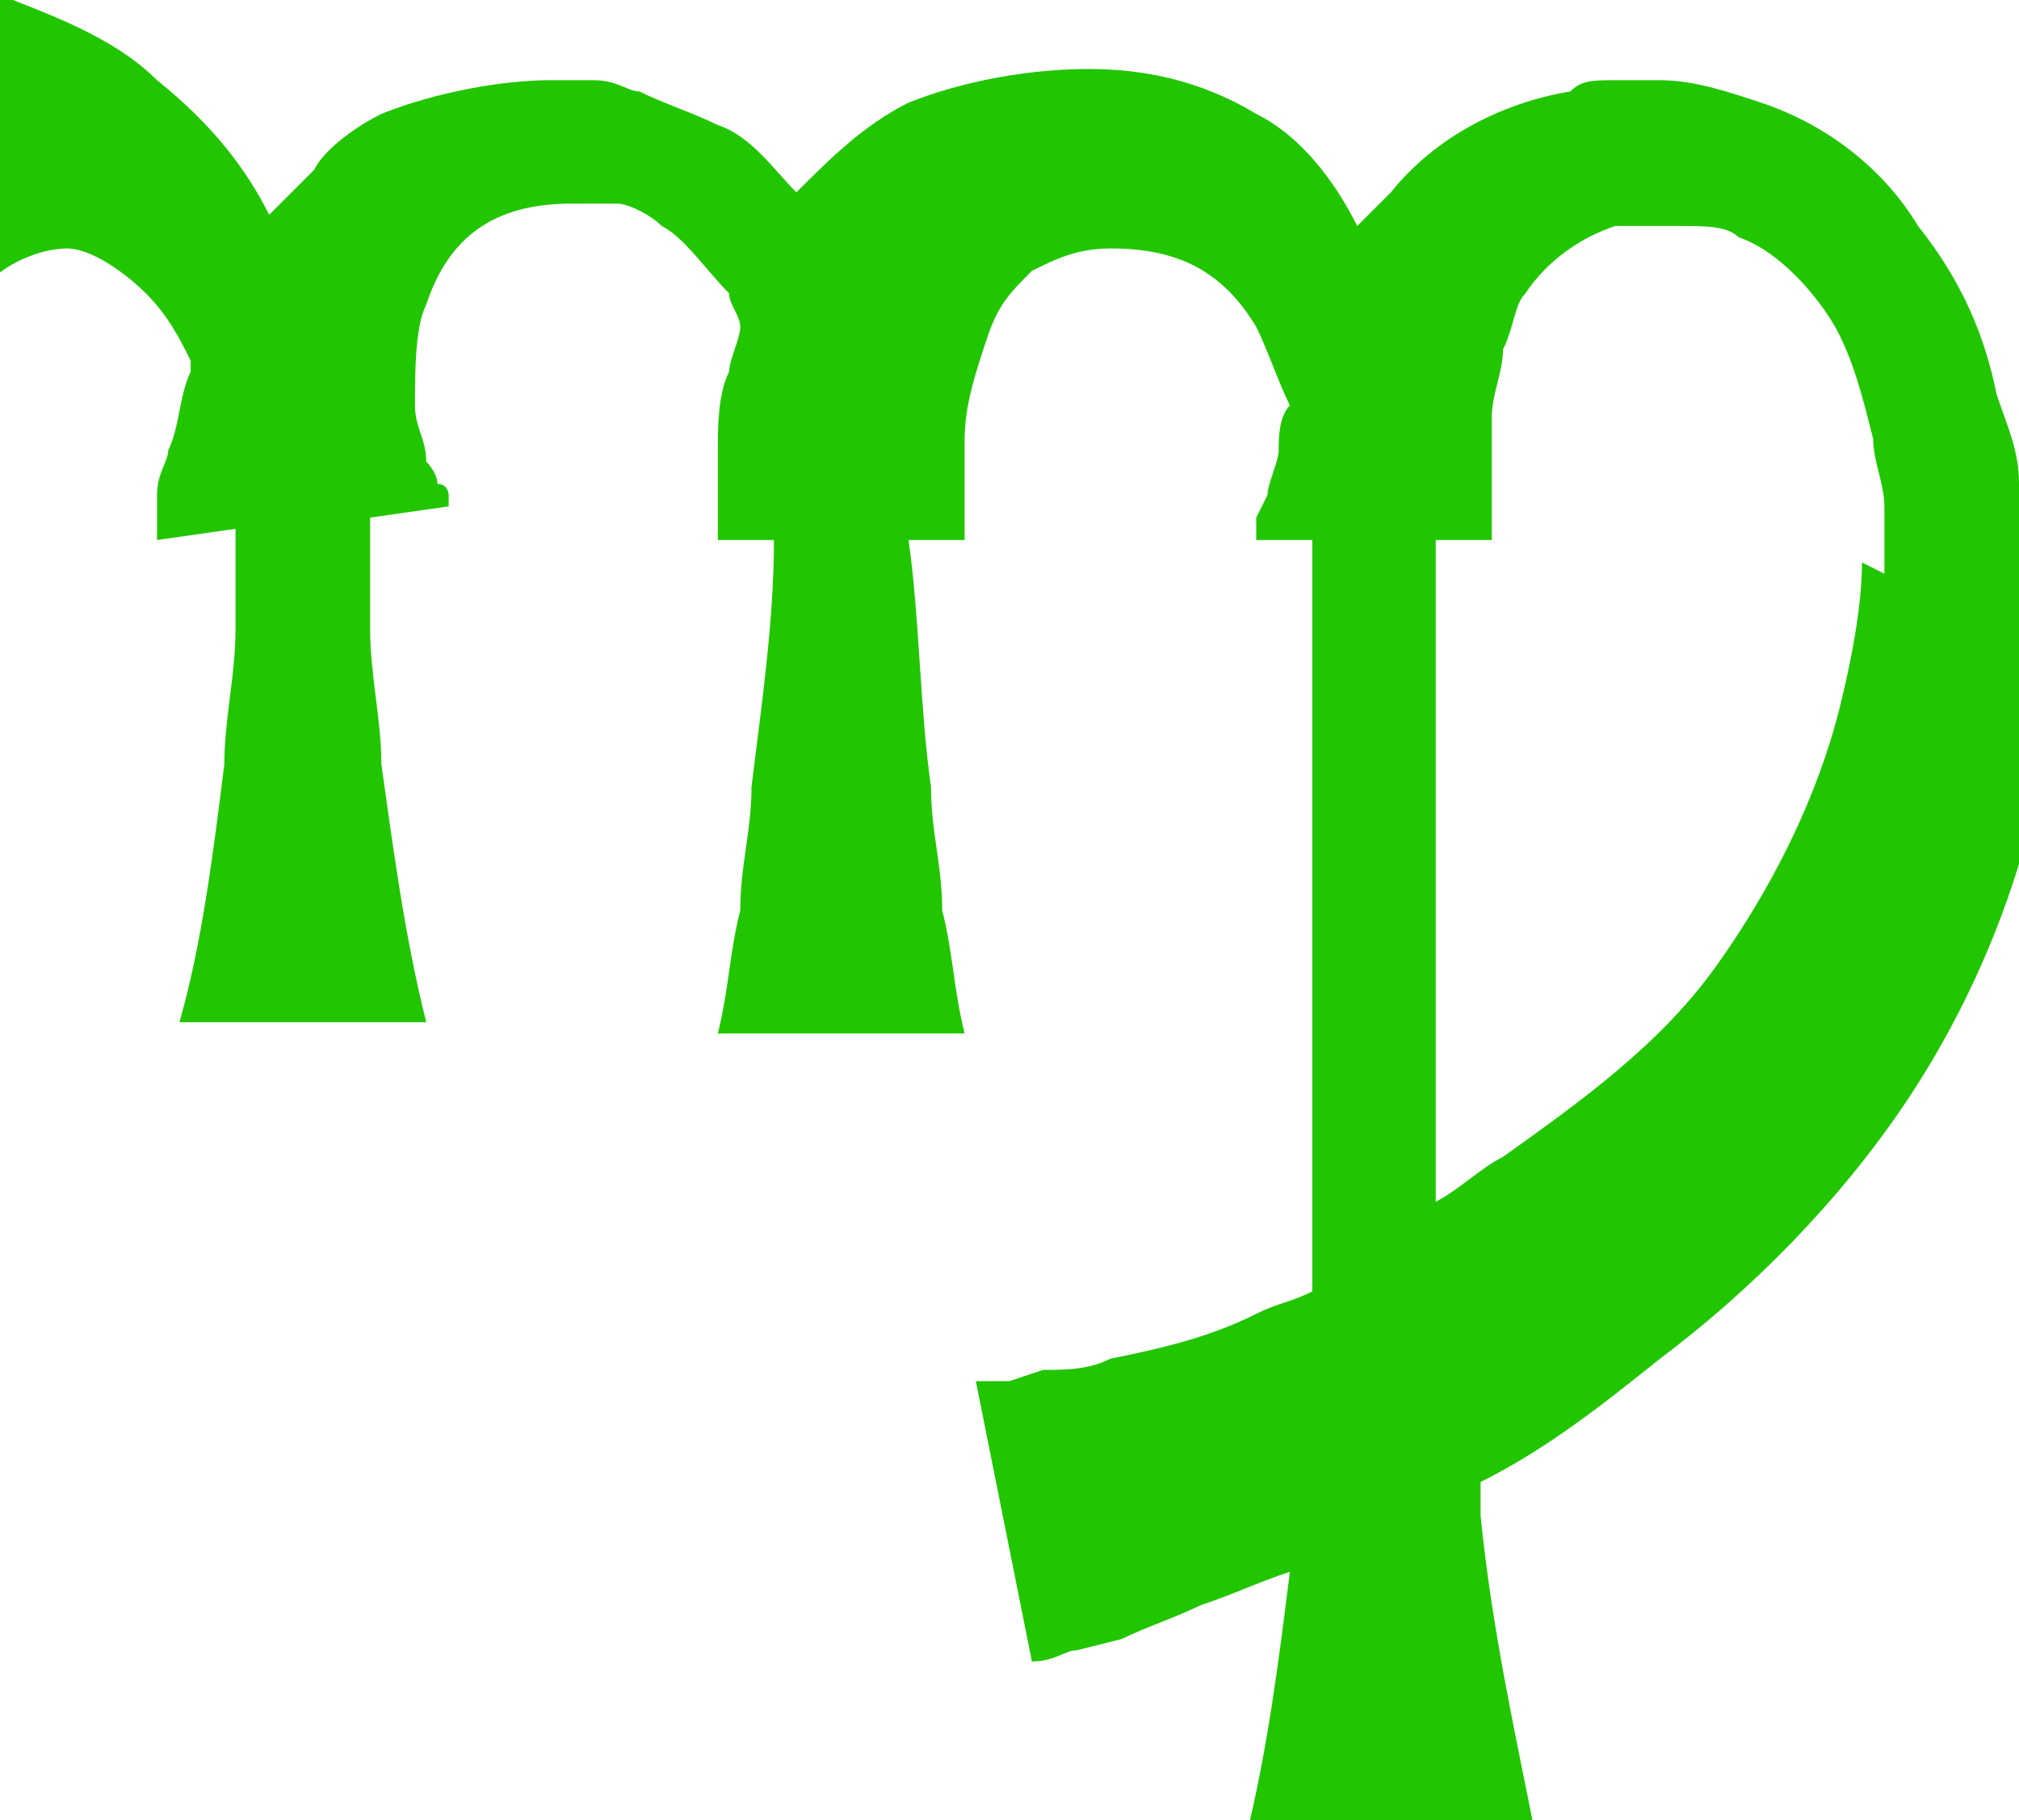 <?xml version="1.0" encoding="UTF-8"?>
<!DOCTYPE svg PUBLIC "-//W3C//DTD SVG 1.1//EN" "http://www.w3.org/Graphics/SVG/1.1/DTD/svg11.dtd">
<!-- Creator: CorelDRAW X6 -->
<svg xmlns="http://www.w3.org/2000/svg" xml:space="preserve" width="31.932mm" height="28.793mm" version="1.1" style="shape-rendering:geometricPrecision; text-rendering:geometricPrecision; image-rendering:optimizeQuality; fill-rule:evenodd; clip-rule:evenodd"
viewBox="0 0 180 162"
 xmlns:xlink="http://www.w3.org/1999/xlink">
 <defs>
  <style type="text/css">
   <![CDATA[
    .fil0 {fill:#21c600}
   ]]>
  </style>
 </defs>
 <g id="Layer_x0020_1">
  <path class="fil0" d="M180 48l0 0c0,0 0,0 0,-1 0,-1 0,-3 0,-4 0,-3 -1,-5 -2,-8 -1,-5 -3,-10 -7,-15 -3,-5 -8,-9 -14,-11 -3,-1 -6,-2 -9,-2 -1,0 -1,0 -2,0l-1 0 -1 0c-2,0 -3,0 -4,1 -6,1 -12,4 -16,9 -1,1 -2,2 -3,3 -2,-4 -5,-8 -9,-10 -5,-3 -10,-4 -15,-4 -5,0 -11,1 -16,3 -4,2 -7,5 -10,8 -2,-2 -4,-5 -7,-6 -2,-1 -5,-2 -7,-3 -1,0 -2,-1 -4,-1 -1,0 -1,0 -2,0l-1 0 -1 0c-4,0 -10,1 -15,3 -2,1 -5,3 -6,5 -1,1 -3,3 -4,4 -2,-4 -5,-8 -10,-12 -4,-4 -10,-6 -15,-8l0 26c2,-2 5,-3 7,-3 2,0 5,2 7,4 2,2 3,4 4,6 0,0 0,1 0,1 -1,2 -1,5 -2,7 0,1 -1,2 -1,4l0 2 0 1c0,0 0,1 0,1l7 -1 0 0c0,1 0,2 0,3 0,2 0,4 0,6 0,4 -1,8 -1,12 -1,8 -2,16 -4,23l22 0c-2,-8 -3,-16 -4,-23 0,-4 -1,-8 -1,-12 0,-2 0,-4 0,-6 0,-1 0,-2 0,-3l0 -1 7 -1c0,0 0,0 0,0l0 -1c0,0 0,-1 -1,-1 0,-1 -1,-2 -1,-2 0,-2 -1,-3 -1,-5 0,-3 0,-7 1,-9 2,-6 6,-9 13,-9 1,0 3,0 4,0 1,0 3,1 4,2 2,1 4,4 6,6 0,1 1,2 1,3 0,1 -1,3 -1,4 -1,2 -1,5 -1,7 0,1 0,2 0,4 0,1 0,2 0,4l5 0c0,7 -1,14 -2,22 0,4 -1,7 -1,11 -1,4 -1,7 -2,11l22 0c-1,-4 -1,-7 -2,-11 0,-4 -1,-7 -1,-11 -1,-7 -1,-15 -2,-22l0 1c0,0 0,-1 0,-1l5 0c0,0 0,-1 0,-2 0,-1 0,-2 0,-2 0,-2 0,-3 0,-5 0,-3 1,-6 2,-9 1,-3 2,-4 4,-6 2,-1 4,-2 7,-2 6,0 10,2 13,7 1,2 2,5 3,7 -1,1 -1,3 -1,4 0,1 -1,3 -1,4l-1 2 0 1c0,0 0,1 0,1l5 0c0,10 0,19 0,29 0,10 0,19 0,29 0,3 0,6 0,9 -2,1 -3,1 -5,2 -4,2 -8,3 -13,4 -2,1 -4,1 -6,1l-3 1c-1,0 -2,0 -3,0l5 25c2,0 3,-1 4,-1l4 -1c2,-1 5,-2 7,-3 3,-1 5,-2 8,-3 -1,8 -2,16 -4,24l26 0c-2,-10 -4,-19 -5,-29 0,-1 0,-2 0,-3 6,-3 11,-7 16,-11 8,-6 16,-14 22,-23 6,-9 10,-19 12,-29 1,-5 2,-10 2,-16l0 -2 0 -1zm-14 2c0,4 -1,9 -2,13 -2,8 -6,16 -11,23 -5,7 -12,12 -19,17 -2,1 -4,3 -6,4 0,-1 0,-2 0,-2 0,-10 0,-19 0,-29 0,-9 0,-19 0,-28 0,0 0,0 0,0l5 0c0,0 0,0 0,0l0 -1c0,0 0,-1 0,-1 0,-1 0,-2 0,-3 0,-2 0,-4 0,-6 0,-2 1,-4 1,-6 1,-2 1,-4 2,-5 2,-3 5,-5 8,-6 1,0 2,0 3,0 0,0 0,0 1,0l1 0c0,0 1,0 1,0 2,0 4,0 5,1 3,1 6,4 8,7 2,3 3,7 4,11 0,2 1,4 1,6 0,2 0,4 0,6z"/>
 </g>
</svg>
